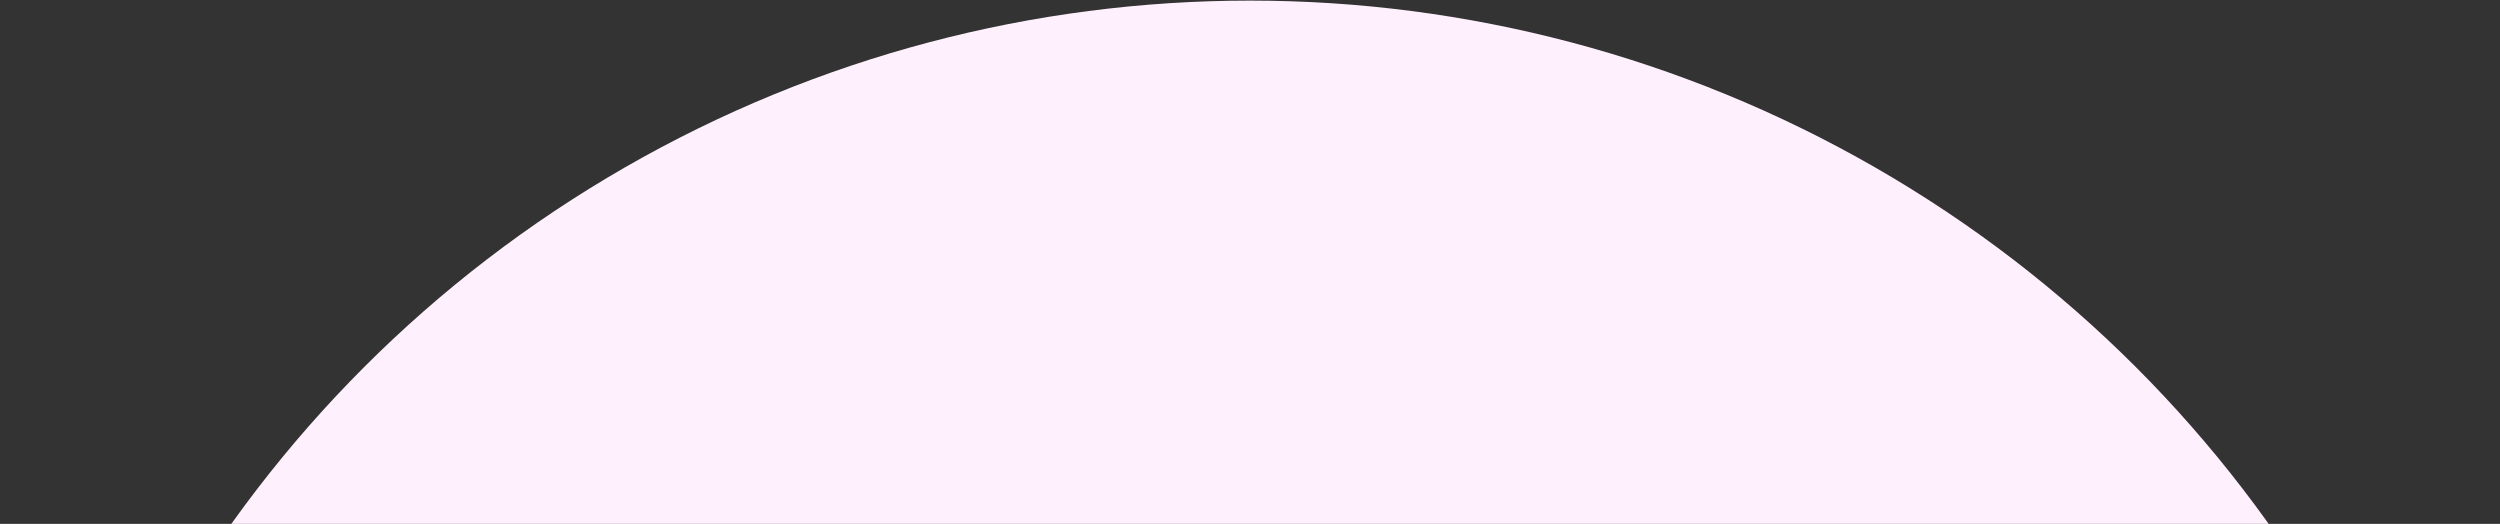 <svg width="964" height="202" viewBox="0 0 964 202" fill="none" xmlns="http://www.w3.org/2000/svg">
<rect x="0" y="0" width="964" height="202" fill="#333333" stroke="none"/>
<ellipse cx="482" cy="480.165" rx="482" ry="479.933" fill="#FFF0FD"/>
</svg>
